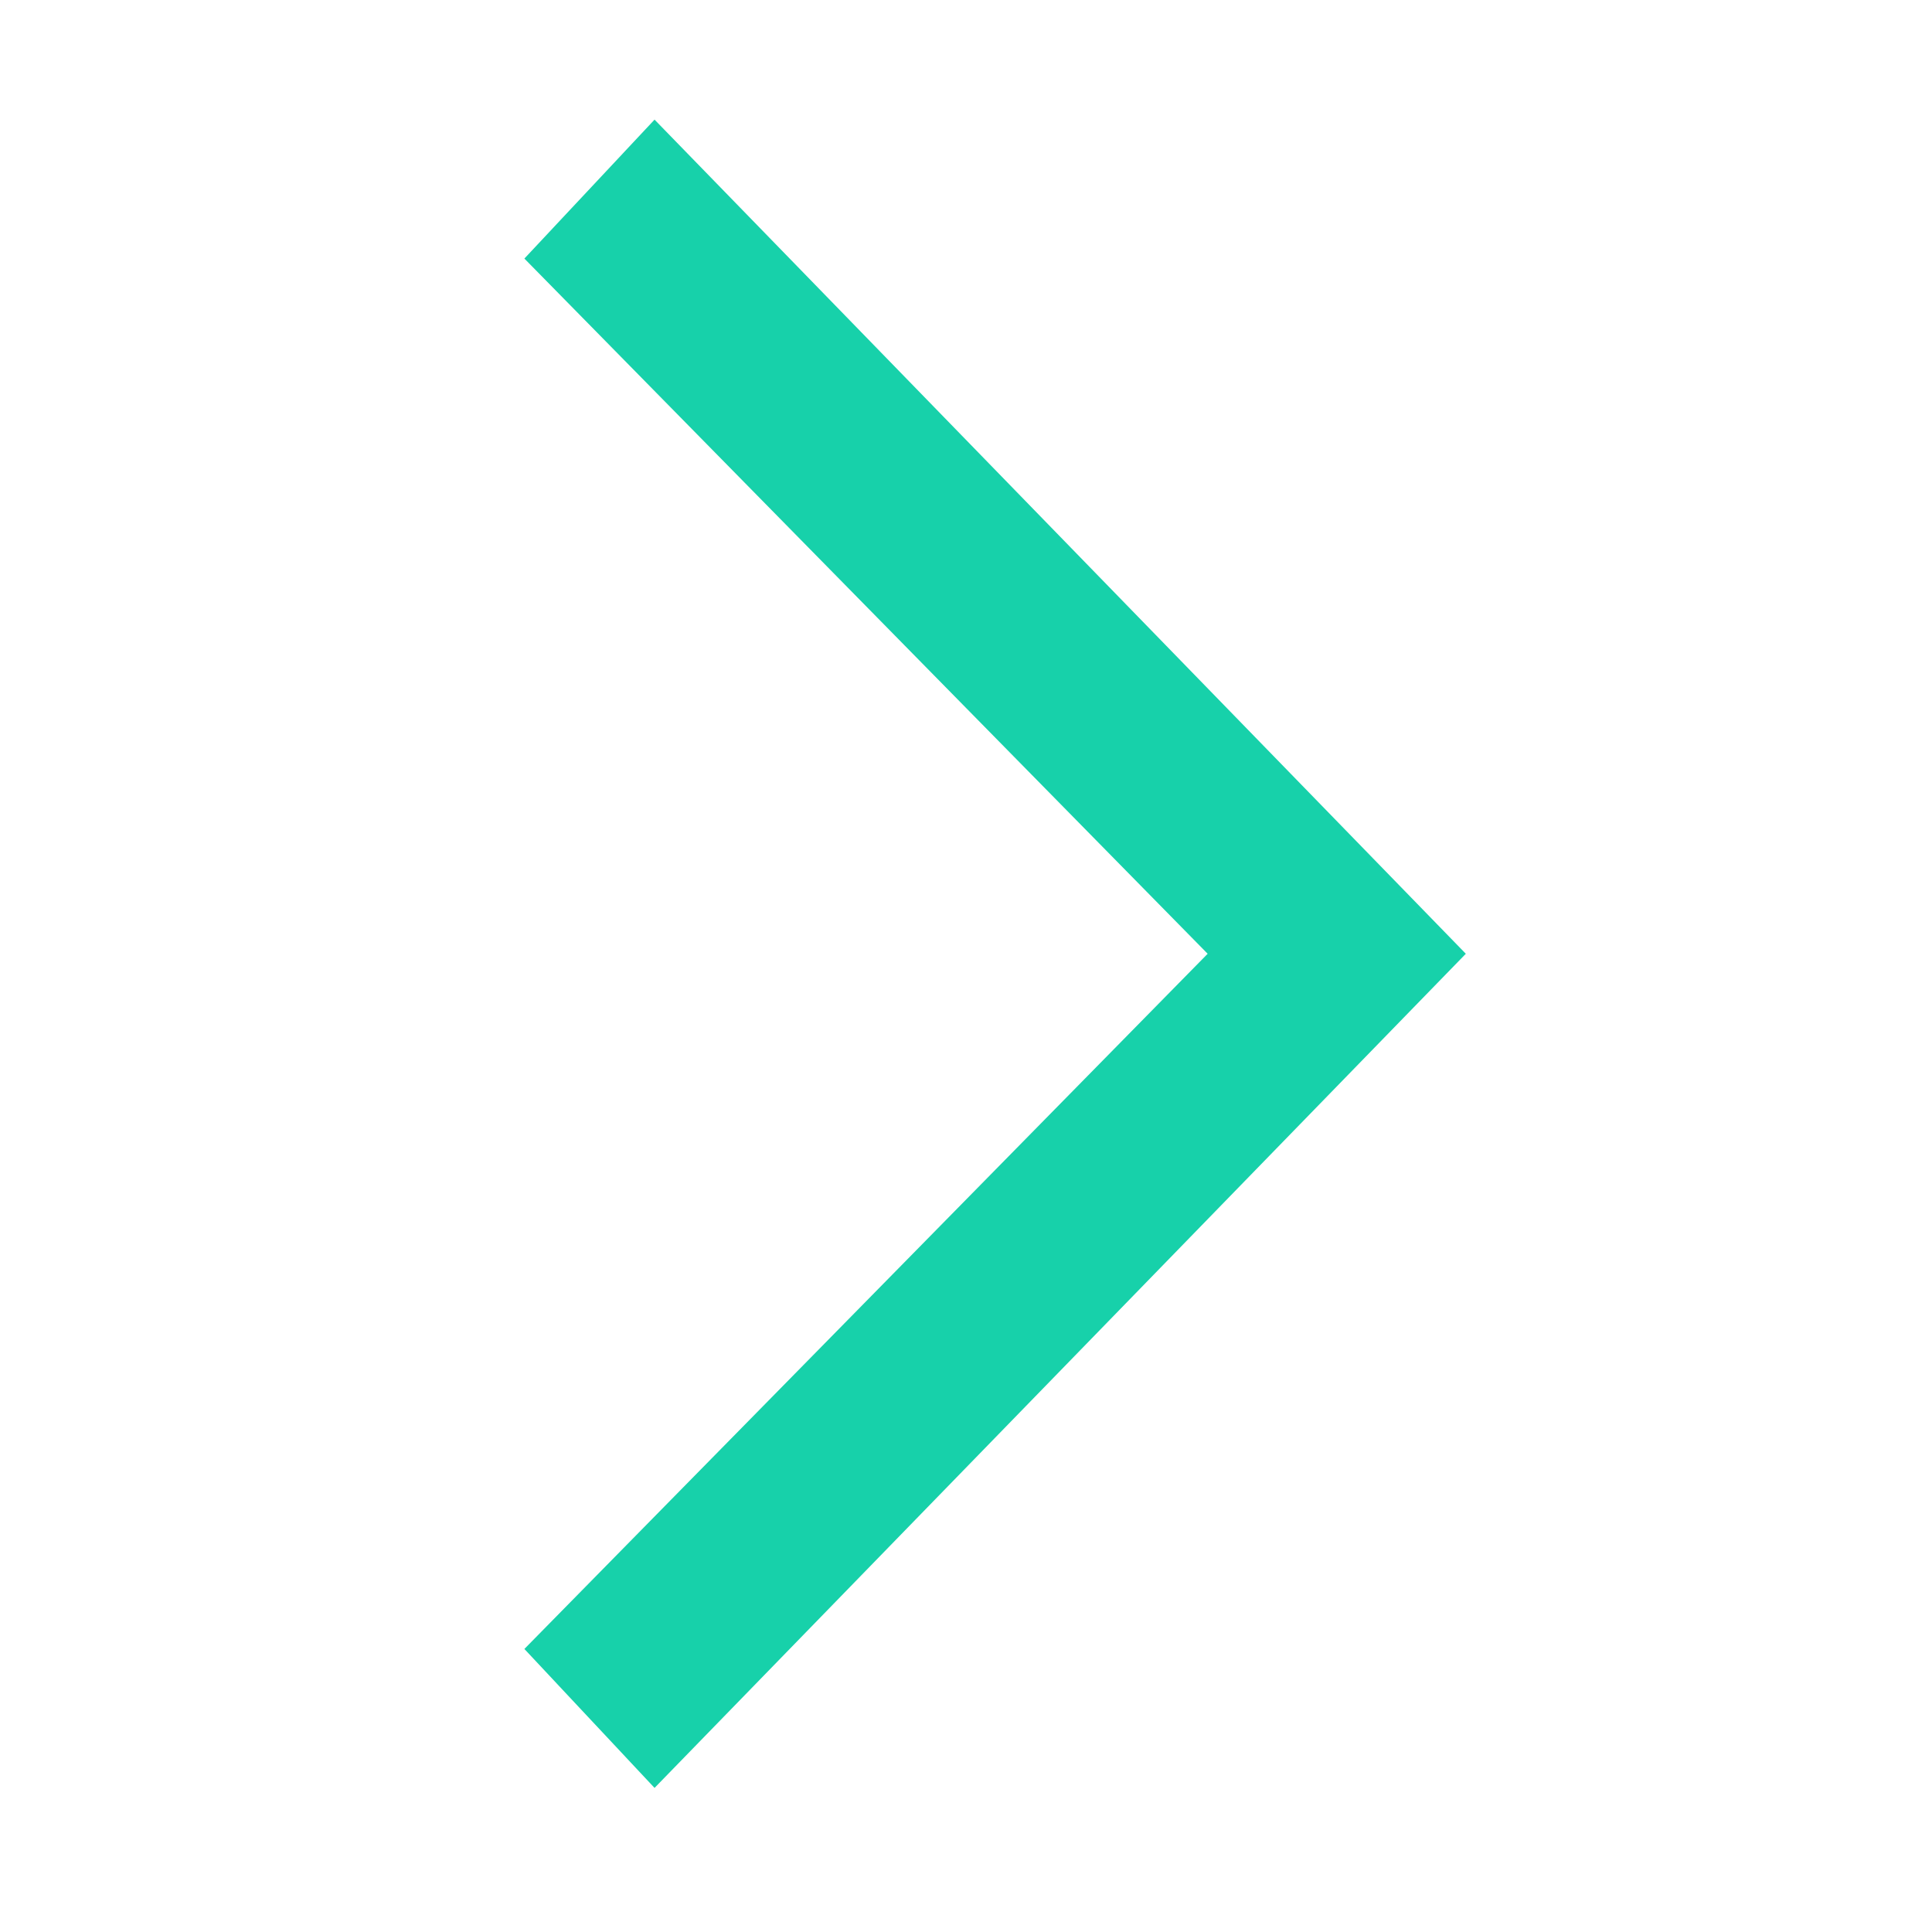 <?xml version="1.0" encoding="UTF-8"?>
<svg width="24px" height="24px" viewBox="0 0 24 24" version="1.1" xmlns="http://www.w3.org/2000/svg" xmlns:xlink="http://www.w3.org/1999/xlink">
    <!-- Generator: Sketch 52.6 (67491) - http://www.bohemiancoding.com/sketch -->
    <title>icon/arrow-default-right</title>
    <desc>Created with Sketch.</desc>
    <g id="icon/arrow-default-right" stroke="none" stroke-width="1" fill="none" fill-rule="evenodd">
        <g id="icon/arrow-default" fill-rule="nonzero">
            <rect id="Rectangle" x="0" y="0" width="24" height="24"></rect>
            <polygon id="keyboard_arrow_down---material" fill="#17D1AA" transform="translate(12.362, 11.848) rotate(-90) translate(-12.362, -11.848) " points="20.998 6 22.724 7.617 12.362 17.695 2 7.617 3.726 6 12.362 14.488"></polygon>
        </g>
    </g>
</svg>